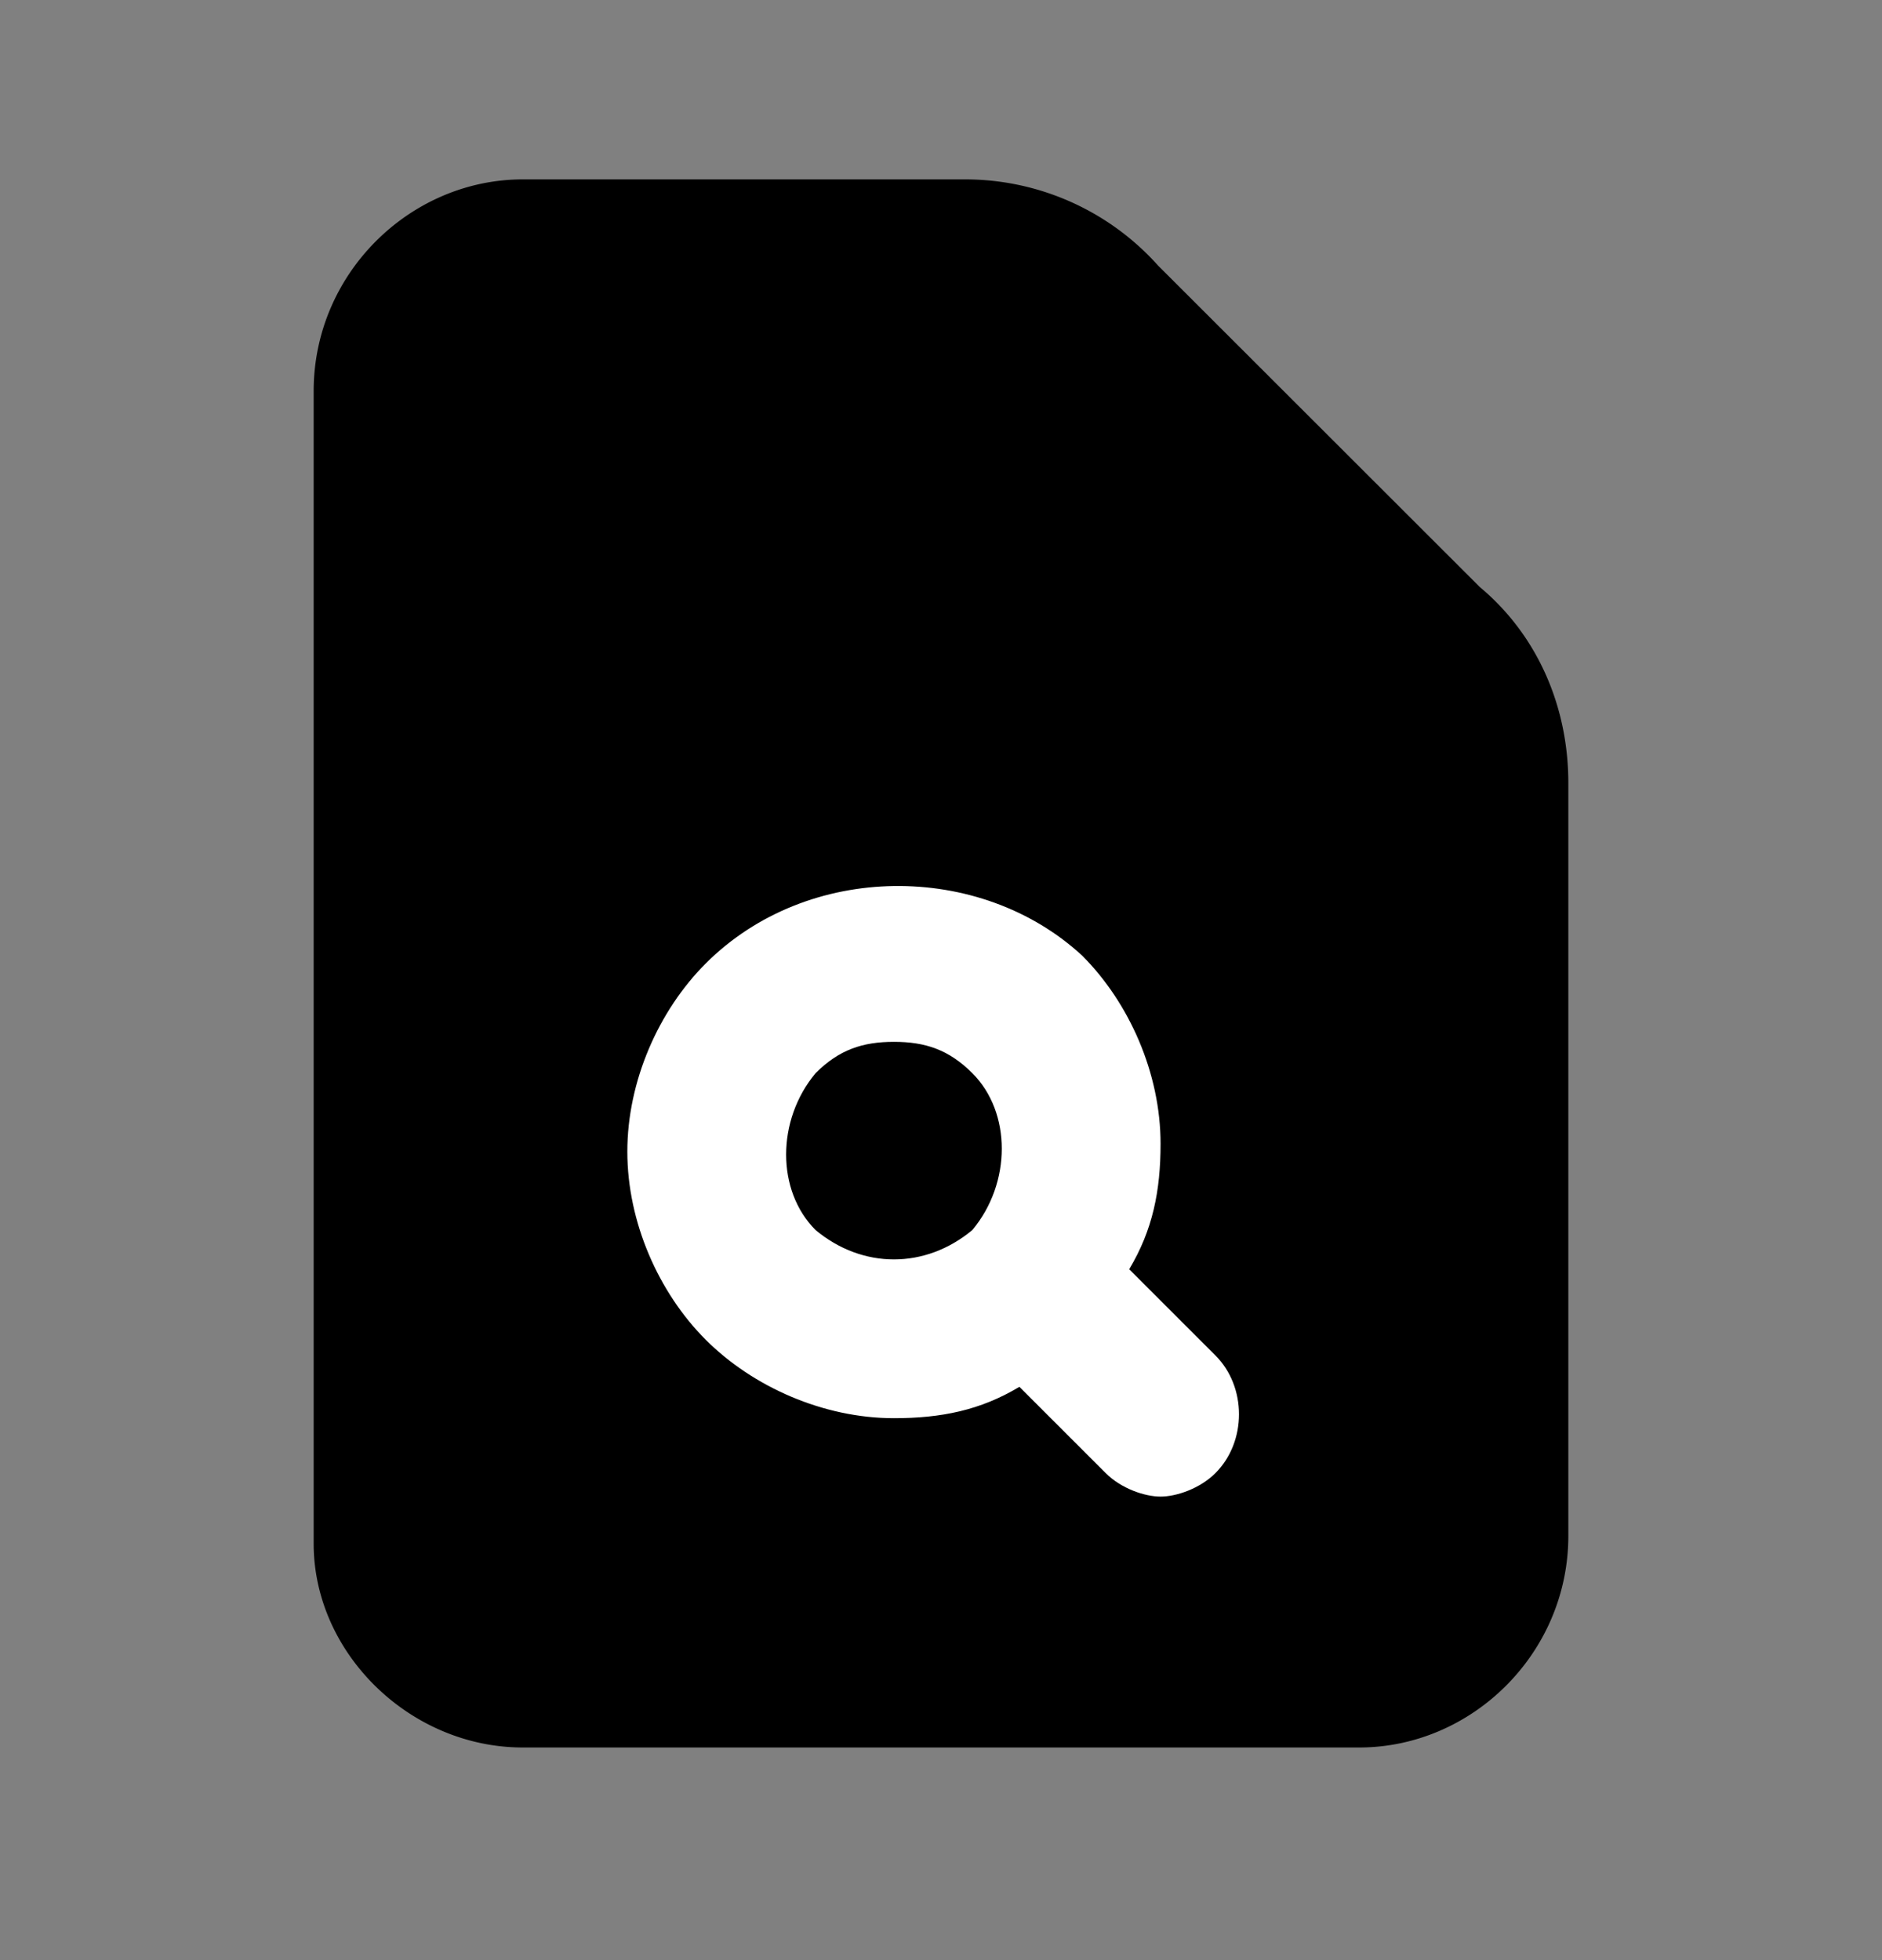 <svg xmlns="http://www.w3.org/2000/svg" fill="none" viewBox="0 0 24 25"><rect x="0" y="0" width="24" height="25" fill="#808080" stroke="none"/><path fill="#000" d="m18.872 7.488-4.103-4.1a3.3 3.3 0 0 0-2.461-1.1H6.667C5.23 2.288 4 3.488 4 4.988v14.7c0 1.4 1.23 2.6 2.667 2.6h10.666c1.436 0 2.667-1.2 2.667-2.7v-9.6c0-1-.41-1.9-1.128-2.5"/><path fill="#fff" d="m15.5 17.288-1.1-1.1c.3-.5.4-1 .4-1.6 0-.9-.4-1.8-1-2.4-1.3-1.2-3.5-1.2-4.8.1-.6.6-1 1.5-1 2.4s.4 1.8 1 2.4 1.5 1 2.4 1c.6 0 1.1-.1 1.6-.4l1.1 1.1c.2.2.5.3.7.3s.5-.1.7-.3c.4-.4.4-1.1 0-1.5m-5.1-1.6c-.5-.5-.5-1.4 0-2 .3-.3.6-.4 1-.4s.7.1 1 .4c.5.5.5 1.4 0 2-.6.5-1.4.5-2 0"/></svg>